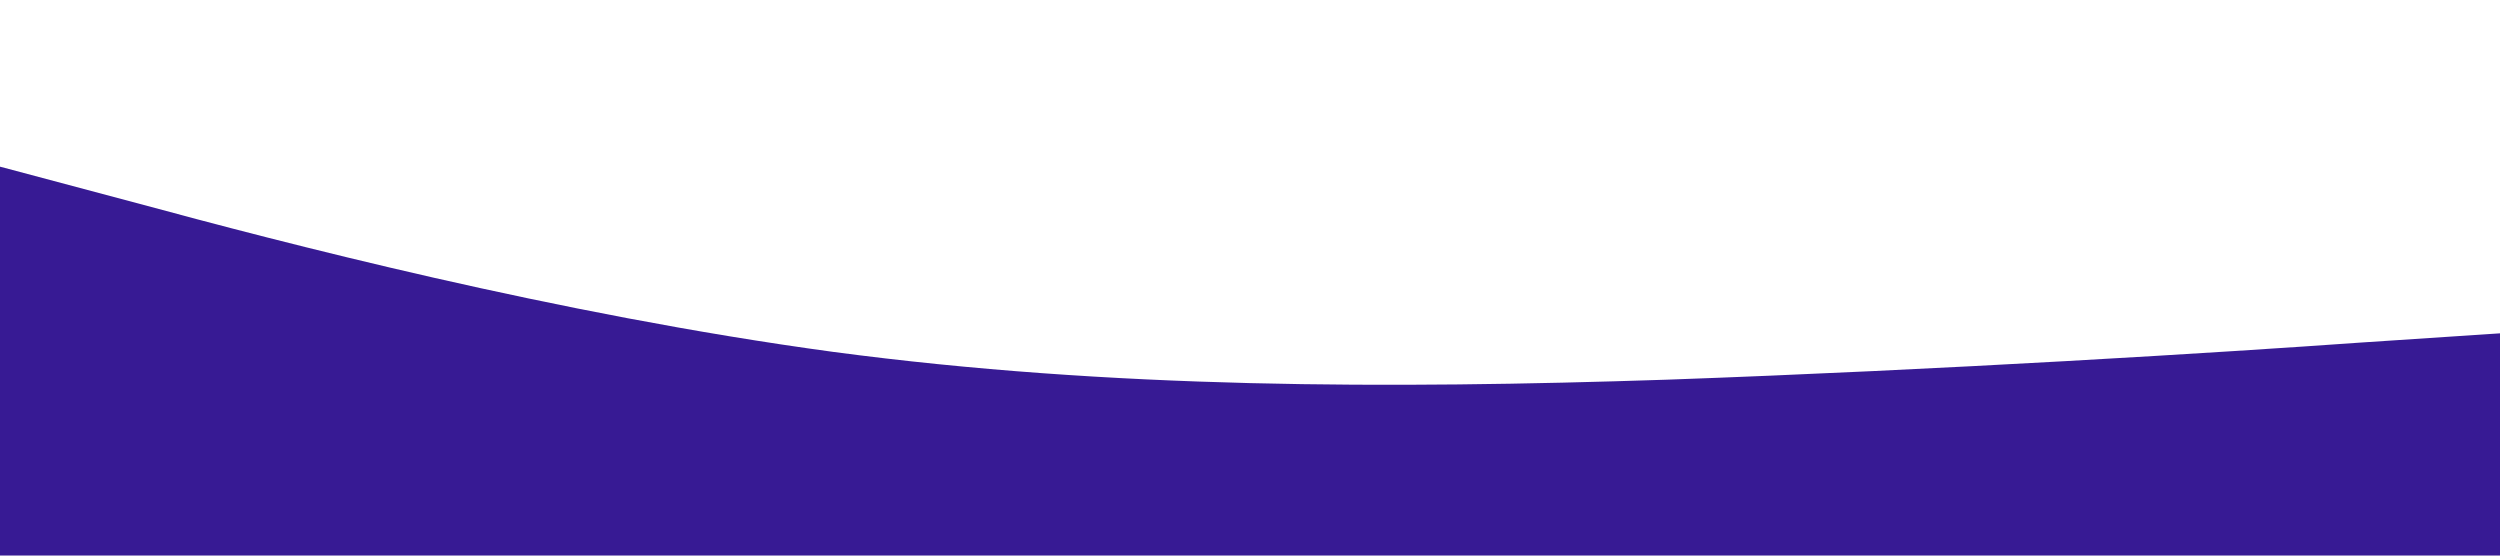 <?xml version="1.0" standalone="no"?><svg xmlns="http://www.w3.org/2000/svg" viewBox="0 0 1440 320"><path fill="#371a94" fill-opacity="1" d="M0,96L80,117.3C160,139,320,181,480,202.7C640,224,800,224,960,218.7C1120,213,1280,203,1360,197.3L1440,192L1440,320L1360,320C1280,320,1120,320,960,320C800,320,640,320,480,320C320,320,160,320,80,320L0,320Z"></path></svg>